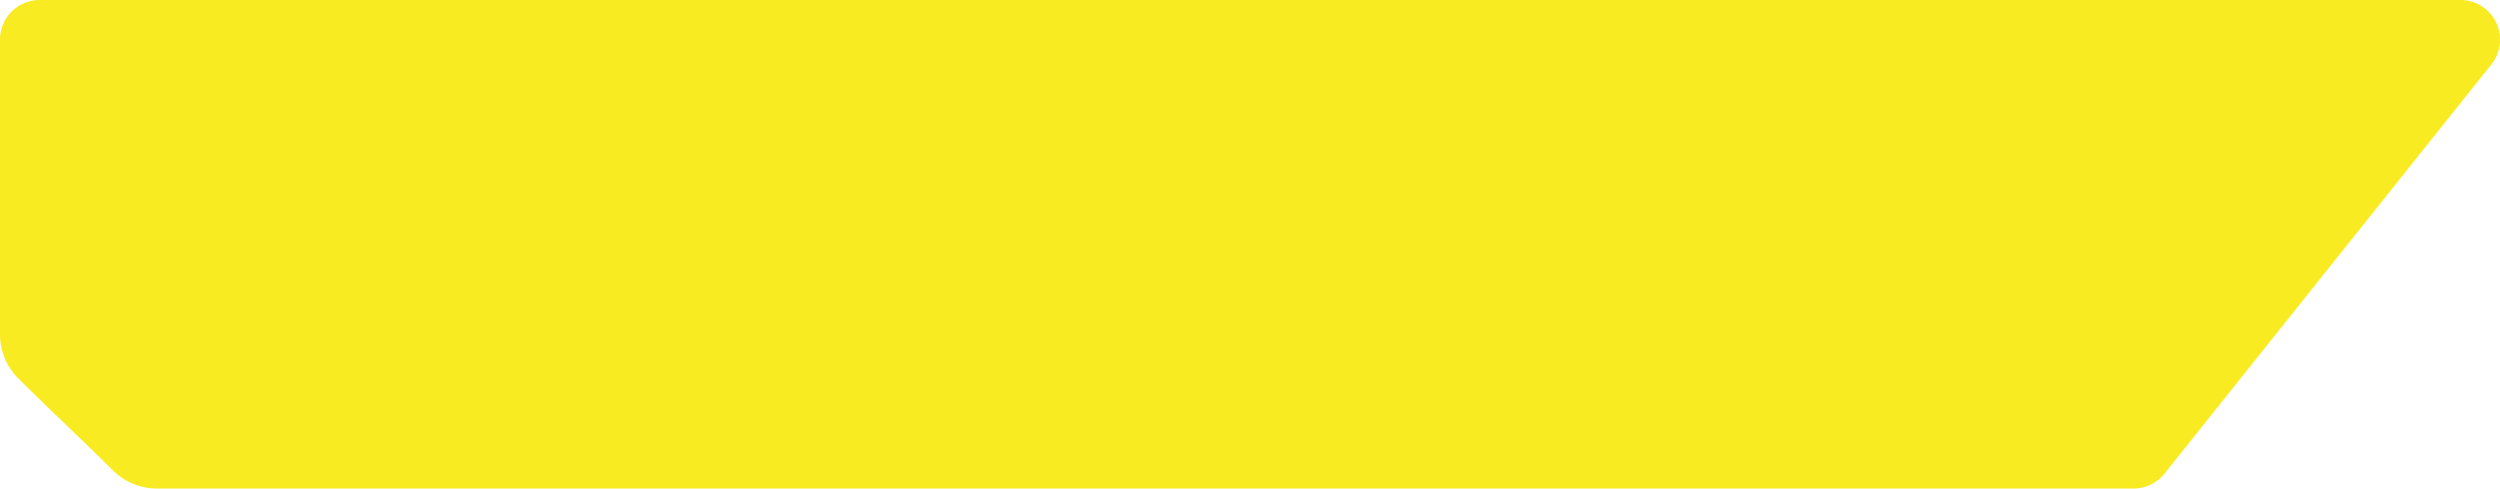<svg xmlns="http://www.w3.org/2000/svg" viewBox="0 0 252.34 49.31"><defs><style>.cls-1{fill:#f9eb21;}</style></defs><title>Asset 3</title><g id="Layer_2" data-name="Layer 2"><g id="Layer_1-2" data-name="Layer 1"><path class="cls-1" d="M0,3.94V33.75A6.28,6.28,0,0,0,1.85,38.2C5.24,41.56,8,44.12,11.4,47.48a6.29,6.29,0,0,0,4.43,1.83H215.35a4,4,0,0,0,3.12-1.5l33-41.31A4,4,0,0,0,248.33,0H3.94A4,4,0,0,0,0,3.94Z"/></g></g></svg>